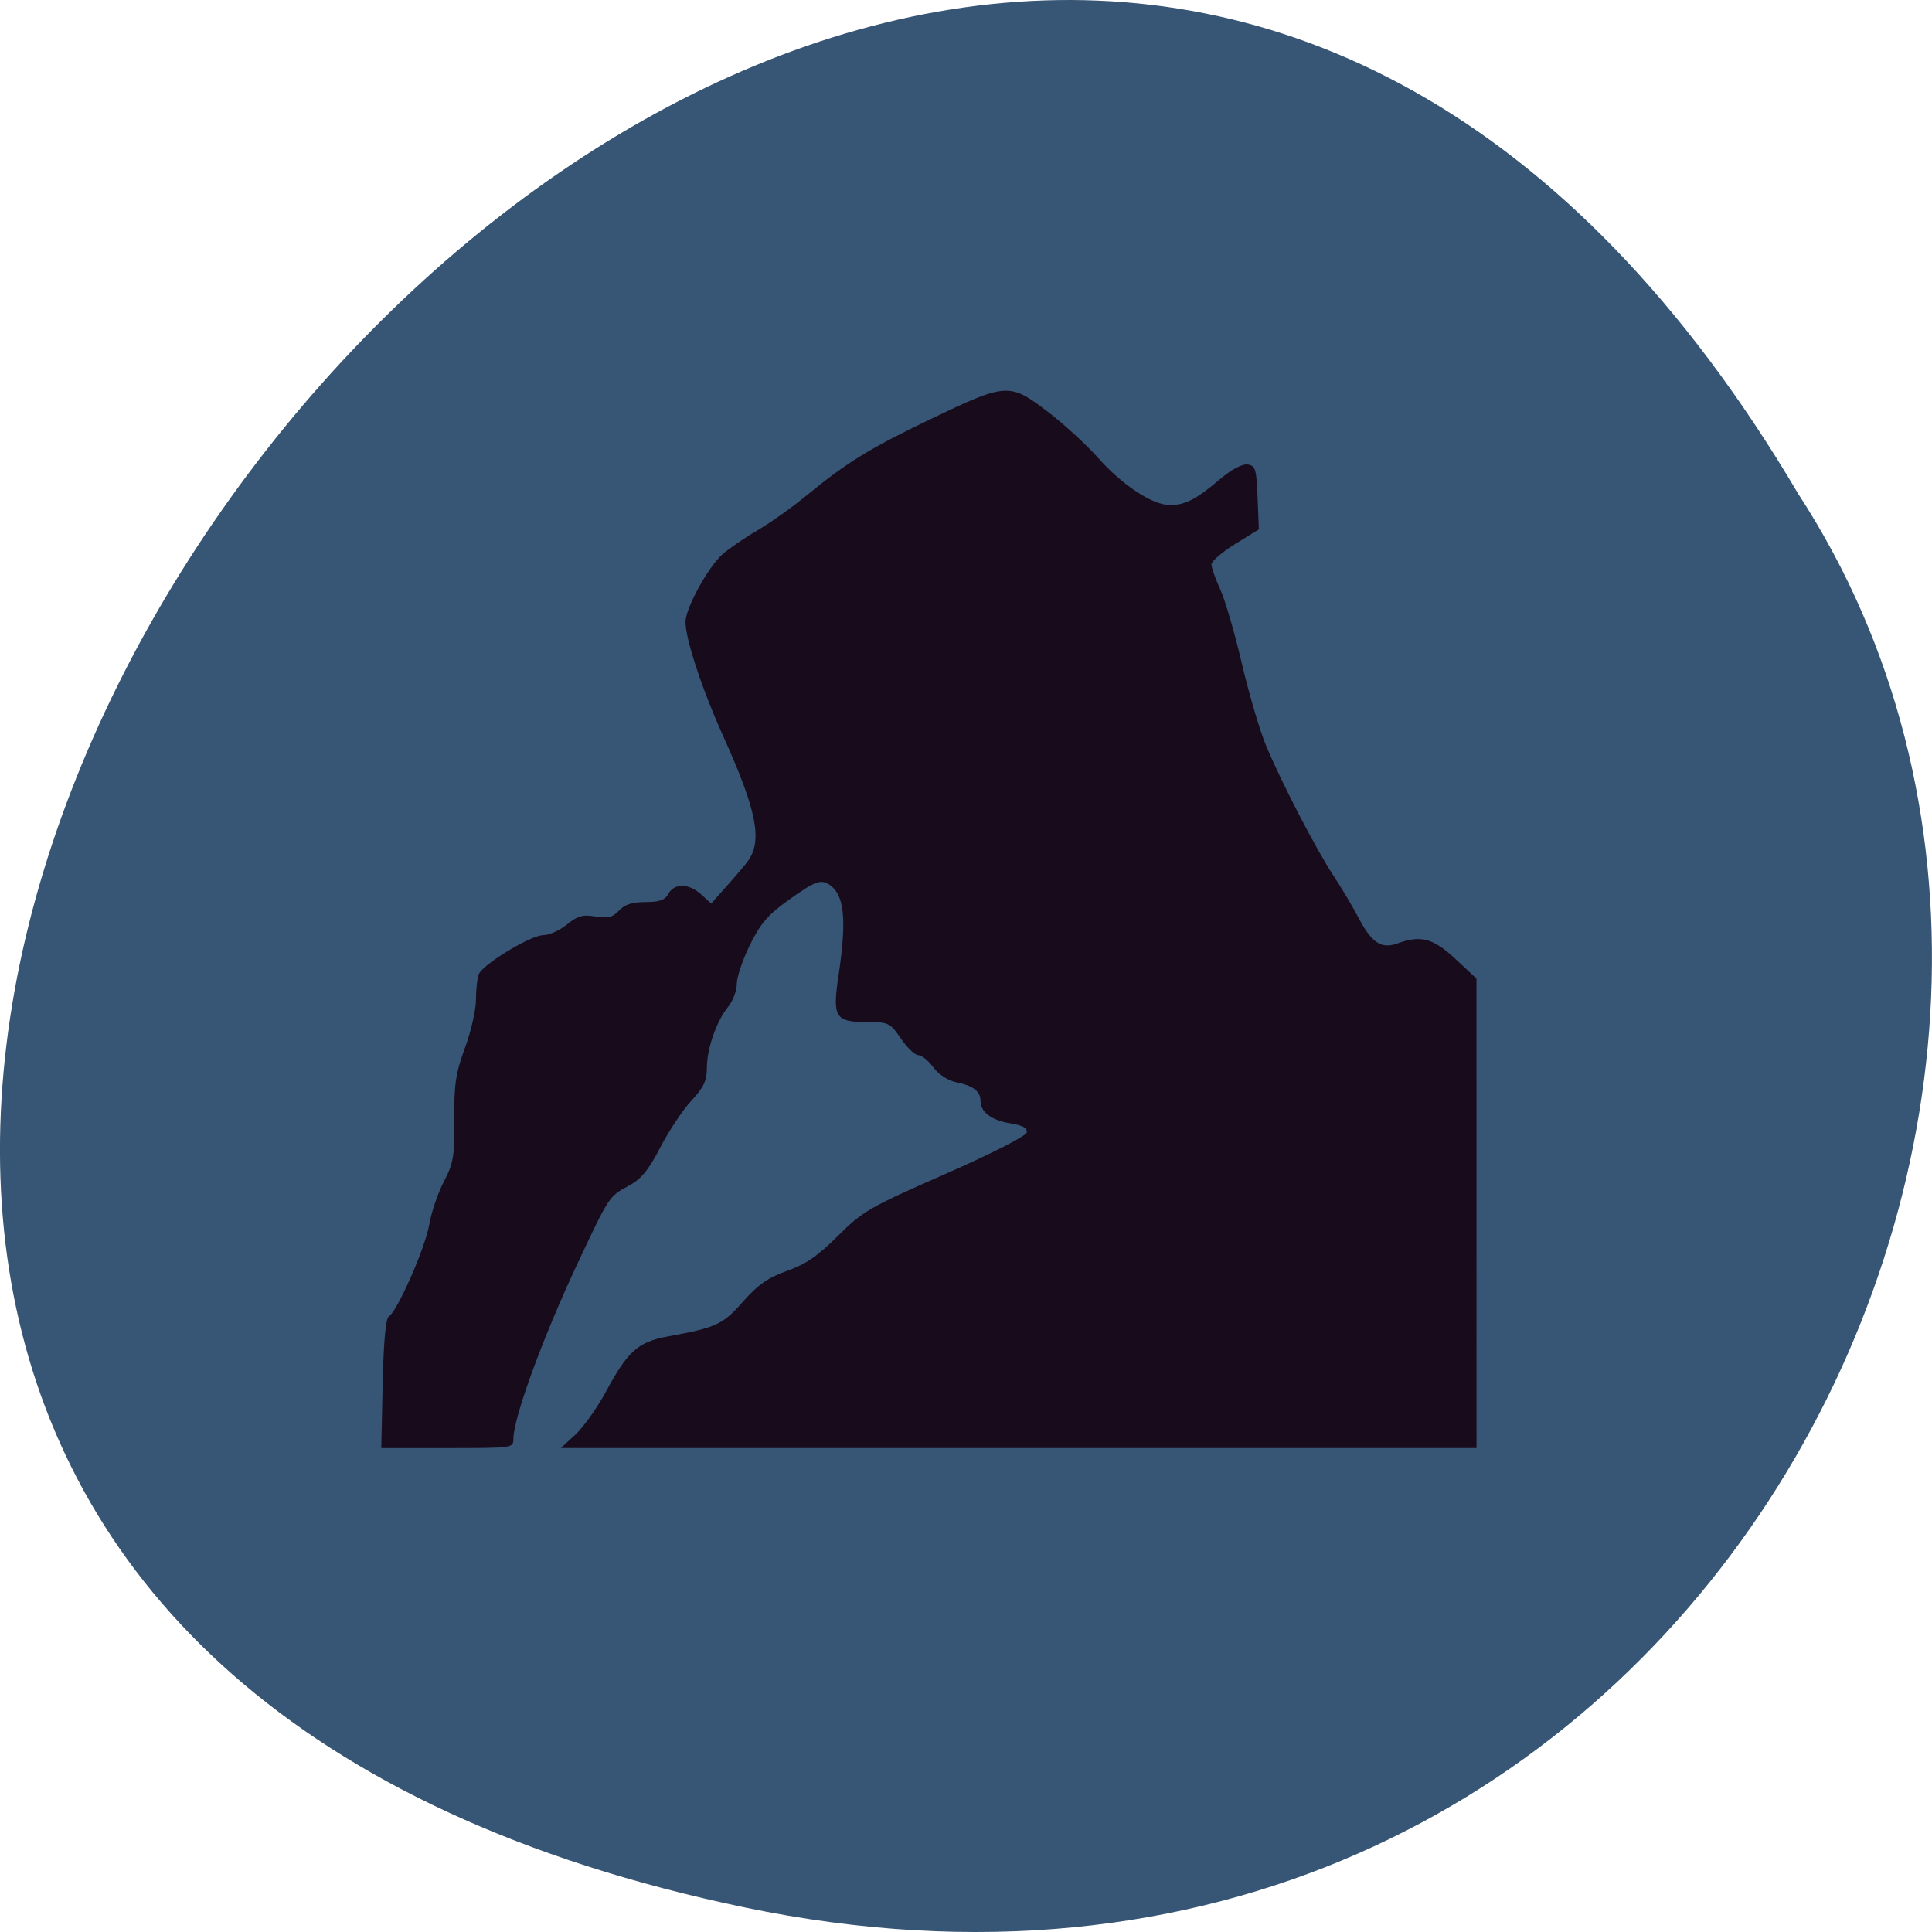 <svg xmlns="http://www.w3.org/2000/svg" viewBox="0 0 256 256"><path d="m 98.7 252.75 c -239.91 -49.981 17.642 -393.86 139.59 -187.29 52.27 80.25 -16.2 213 -139.59 187.29 z" fill="#375574" color="#000"/><g fill="#170b1c"><path d="m -27.04 130.47 c 0.138 -6.529 0.478 -10.291 0.958 -10.59 1.333 -0.831 5.672 -10.799 6.301 -14.475 0.337 -1.971 1.367 -5.03 2.288 -6.8 1.478 -2.836 1.669 -3.991 1.617 -9.775 -0.049 -5.492 0.221 -7.325 1.661 -11.271 0.946 -2.592 1.72 -6.01 1.72 -7.604 0 -1.59 0.196 -3.391 0.436 -4 0.618 -1.574 8.117 -6.165 10.07 -6.165 0.898 0 2.547 -0.751 3.663 -1.67 1.664 -1.369 2.467 -1.598 4.46 -1.268 1.937 0.32 2.681 0.13 3.669 -0.937 0.885 -0.956 2.06 -1.338 4.112 -1.338 2.191 0 3.042 -0.31 3.586 -1.303 0.935 -1.708 3.195 -1.657 5.125 0.115 l 1.545 1.419 l 2.498 -2.834 c 1.374 -1.559 2.828 -3.297 3.232 -3.862 2.295 -3.216 1.373 -7.959 -3.795 -19.54 -3.37 -7.55 -5.937 -15.399 -5.937 -18.15 0 -2.137 3.532 -8.651 5.77 -10.642 1.043 -0.928 3.492 -2.624 5.442 -3.769 1.95 -1.145 5.406 -3.625 7.68 -5.511 6.259 -5.191 9.841 -7.419 19.325 -12.02 11.757 -5.706 12.291 -5.743 18.12 -1.26 2.559 1.968 6.129 5.261 7.932 7.318 3.821 4.358 8.508 7.482 11.227 7.482 2.415 0 4.07 -0.859 7.785 -4.04 1.808 -1.548 3.494 -2.46 4.333 -2.343 1.229 0.172 1.392 0.714 1.566 5.205 l 0.194 5.01 l -3.694 2.31 c -2.031 1.27 -3.694 2.716 -3.694 3.213 0 0.497 0.618 2.268 1.373 3.937 0.755 1.669 2.256 6.865 3.336 11.547 1.08 4.682 2.755 10.465 3.722 12.852 2.31 5.698 7.837 16.497 10.632 20.772 1.222 1.87 2.982 4.865 3.911 6.656 2.01 3.868 3.541 4.877 6.02 3.955 3.627 -1.348 5.584 -0.819 9.04 2.444 l 3.281 3.095 l 0.004 36.982 l 0.004 36.982 h -71.37 h -71.37 l 2.272 -2.118 c 1.249 -1.165 3.404 -4.236 4.787 -6.825 3.387 -6.34 4.983 -7.776 9.589 -8.631 7.612 -1.413 8.575 -1.863 11.745 -5.49 2.354 -2.694 3.913 -3.794 6.871 -4.849 2.905 -1.036 4.811 -2.361 7.917 -5.503 3.834 -3.878 4.882 -4.49 16.664 -9.725 7.32 -3.253 12.658 -5.999 12.776 -6.574 0.144 -0.7 -0.586 -1.118 -2.513 -1.436 -3.01 -0.498 -4.689 -1.769 -4.689 -3.555 0 -1.511 -1.125 -2.376 -3.824 -2.94 -1.275 -0.266 -2.725 -1.23 -3.545 -2.356 -0.763 -1.048 -1.812 -1.905 -2.332 -1.905 -0.52 0 -1.739 -1.173 -2.709 -2.607 -1.686 -2.491 -1.92 -2.607 -5.26 -2.607 -5.01 0 -5.442 -0.719 -4.452 -7.417 1.303 -8.813 0.902 -12.69 -1.474 -14.241 -1.328 -0.867 -2.209 -0.531 -6.272 2.394 -3.236 2.329 -4.419 3.713 -6.072 7.099 -1.129 2.313 -2.053 5.078 -2.053 6.143 0 1.065 -0.606 2.69 -1.347 3.612 -1.831 2.276 -3.319 6.605 -3.319 9.66 0 1.981 -0.515 3.08 -2.4 5.12 -1.32 1.428 -3.495 4.728 -4.833 7.333 -1.902 3.702 -3 5.04 -5.04 6.145 -2.961 1.6 -3 1.661 -7.925 12.276 -5.402 11.644 -9.957 24.23 -9.962 27.533 -0.002 1.457 -0.066 1.466 -10.298 1.466 h -10.295 l 0.214 -10.126 z" transform="matrix(0.85 0 0 0.841 73.69 73.63)"/></g></svg>